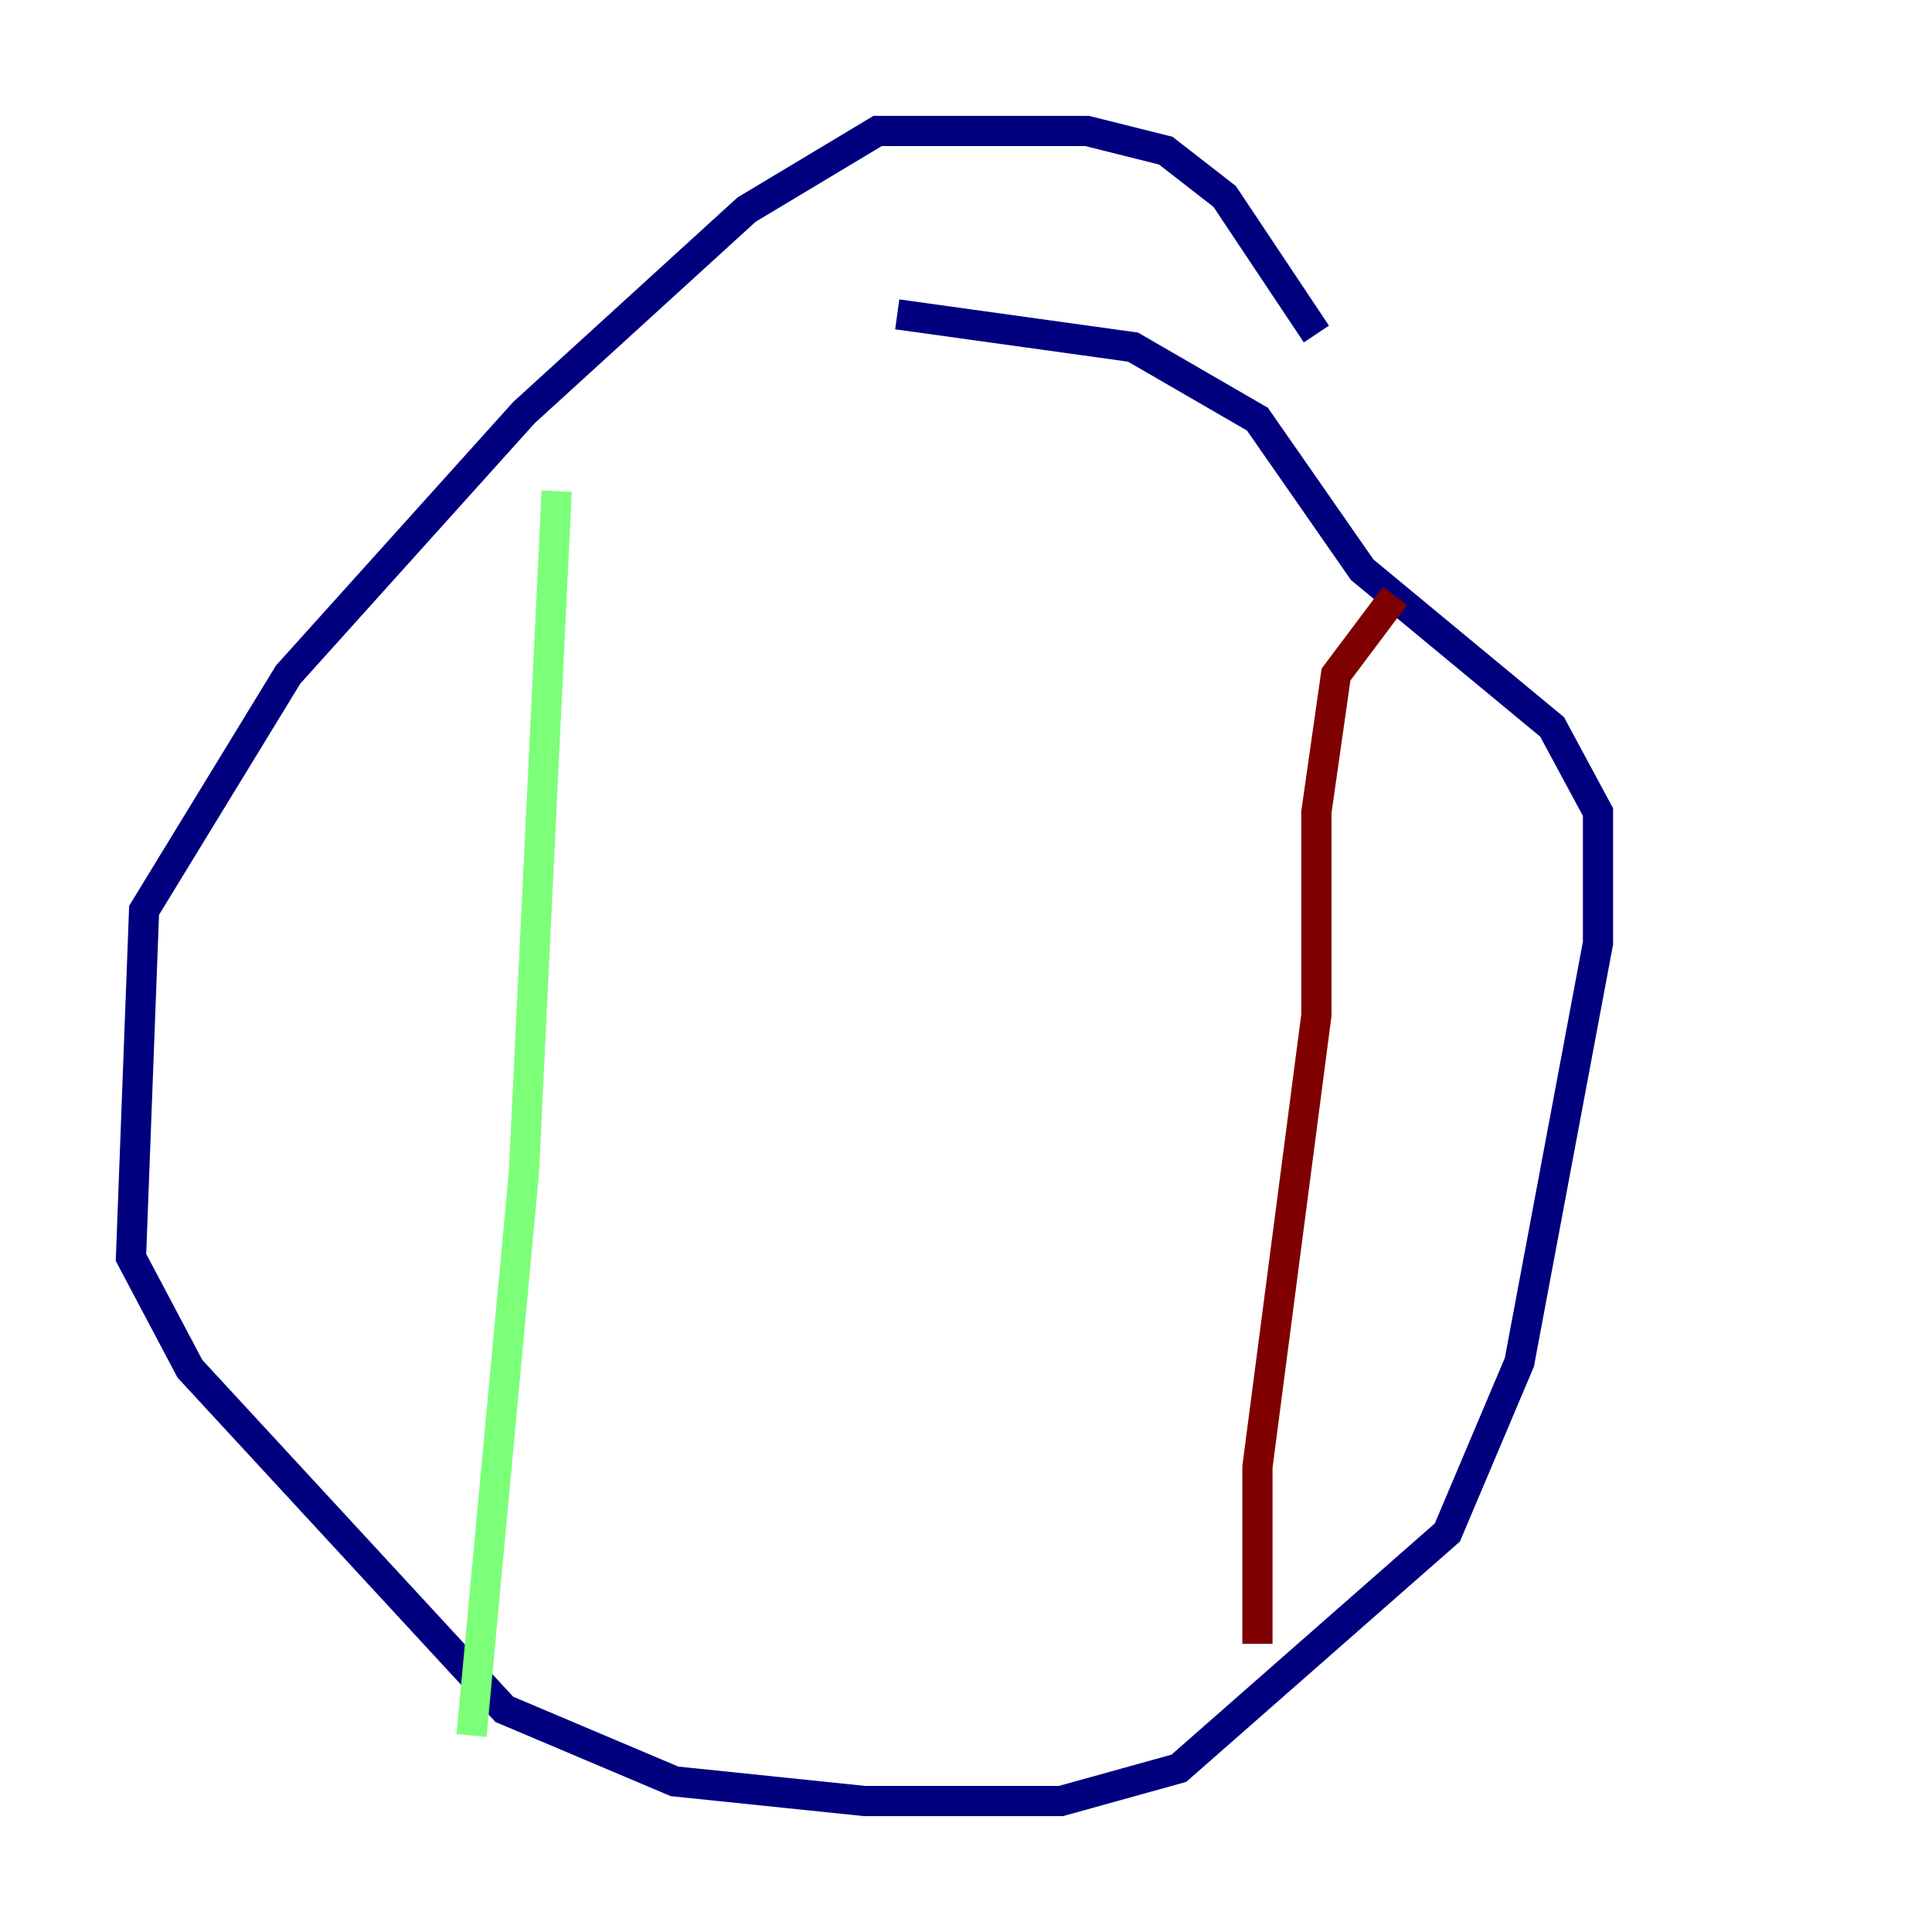 <?xml version="1.0" encoding="utf-8" ?>
<svg baseProfile="tiny" height="128" version="1.2" viewBox="0,0,128,128" width="128" xmlns="http://www.w3.org/2000/svg" xmlns:ev="http://www.w3.org/2001/xml-events" xmlns:xlink="http://www.w3.org/1999/xlink"><defs /><polyline fill="none" points="87.214,22.129 81.139,13.017 77.234,9.98 72.027,8.678 58.142,8.678 49.464,13.885 34.712,27.336 19.091,44.691 9.546,60.312 8.678,83.308 12.583,90.685 33.41,113.248 44.691,118.02 57.275,119.322 70.291,119.322 78.102,117.153 95.891,101.532 100.664,90.251 105.871,62.481 105.871,53.803 102.834,48.163 90.251,37.749 83.308,27.77 75.064,22.997 59.444,20.827" stroke="#00007f" stroke-width="2" /><polyline fill="none" points="36.881,32.542 34.712,77.668 31.241,114.983" stroke="#7cff79" stroke-width="2" /><polyline fill="none" points="92.42,39.485 88.515,44.691 87.214,53.803 87.214,67.254 83.308,97.193 83.308,108.909" stroke="#7f0000" stroke-width="2" /></svg>